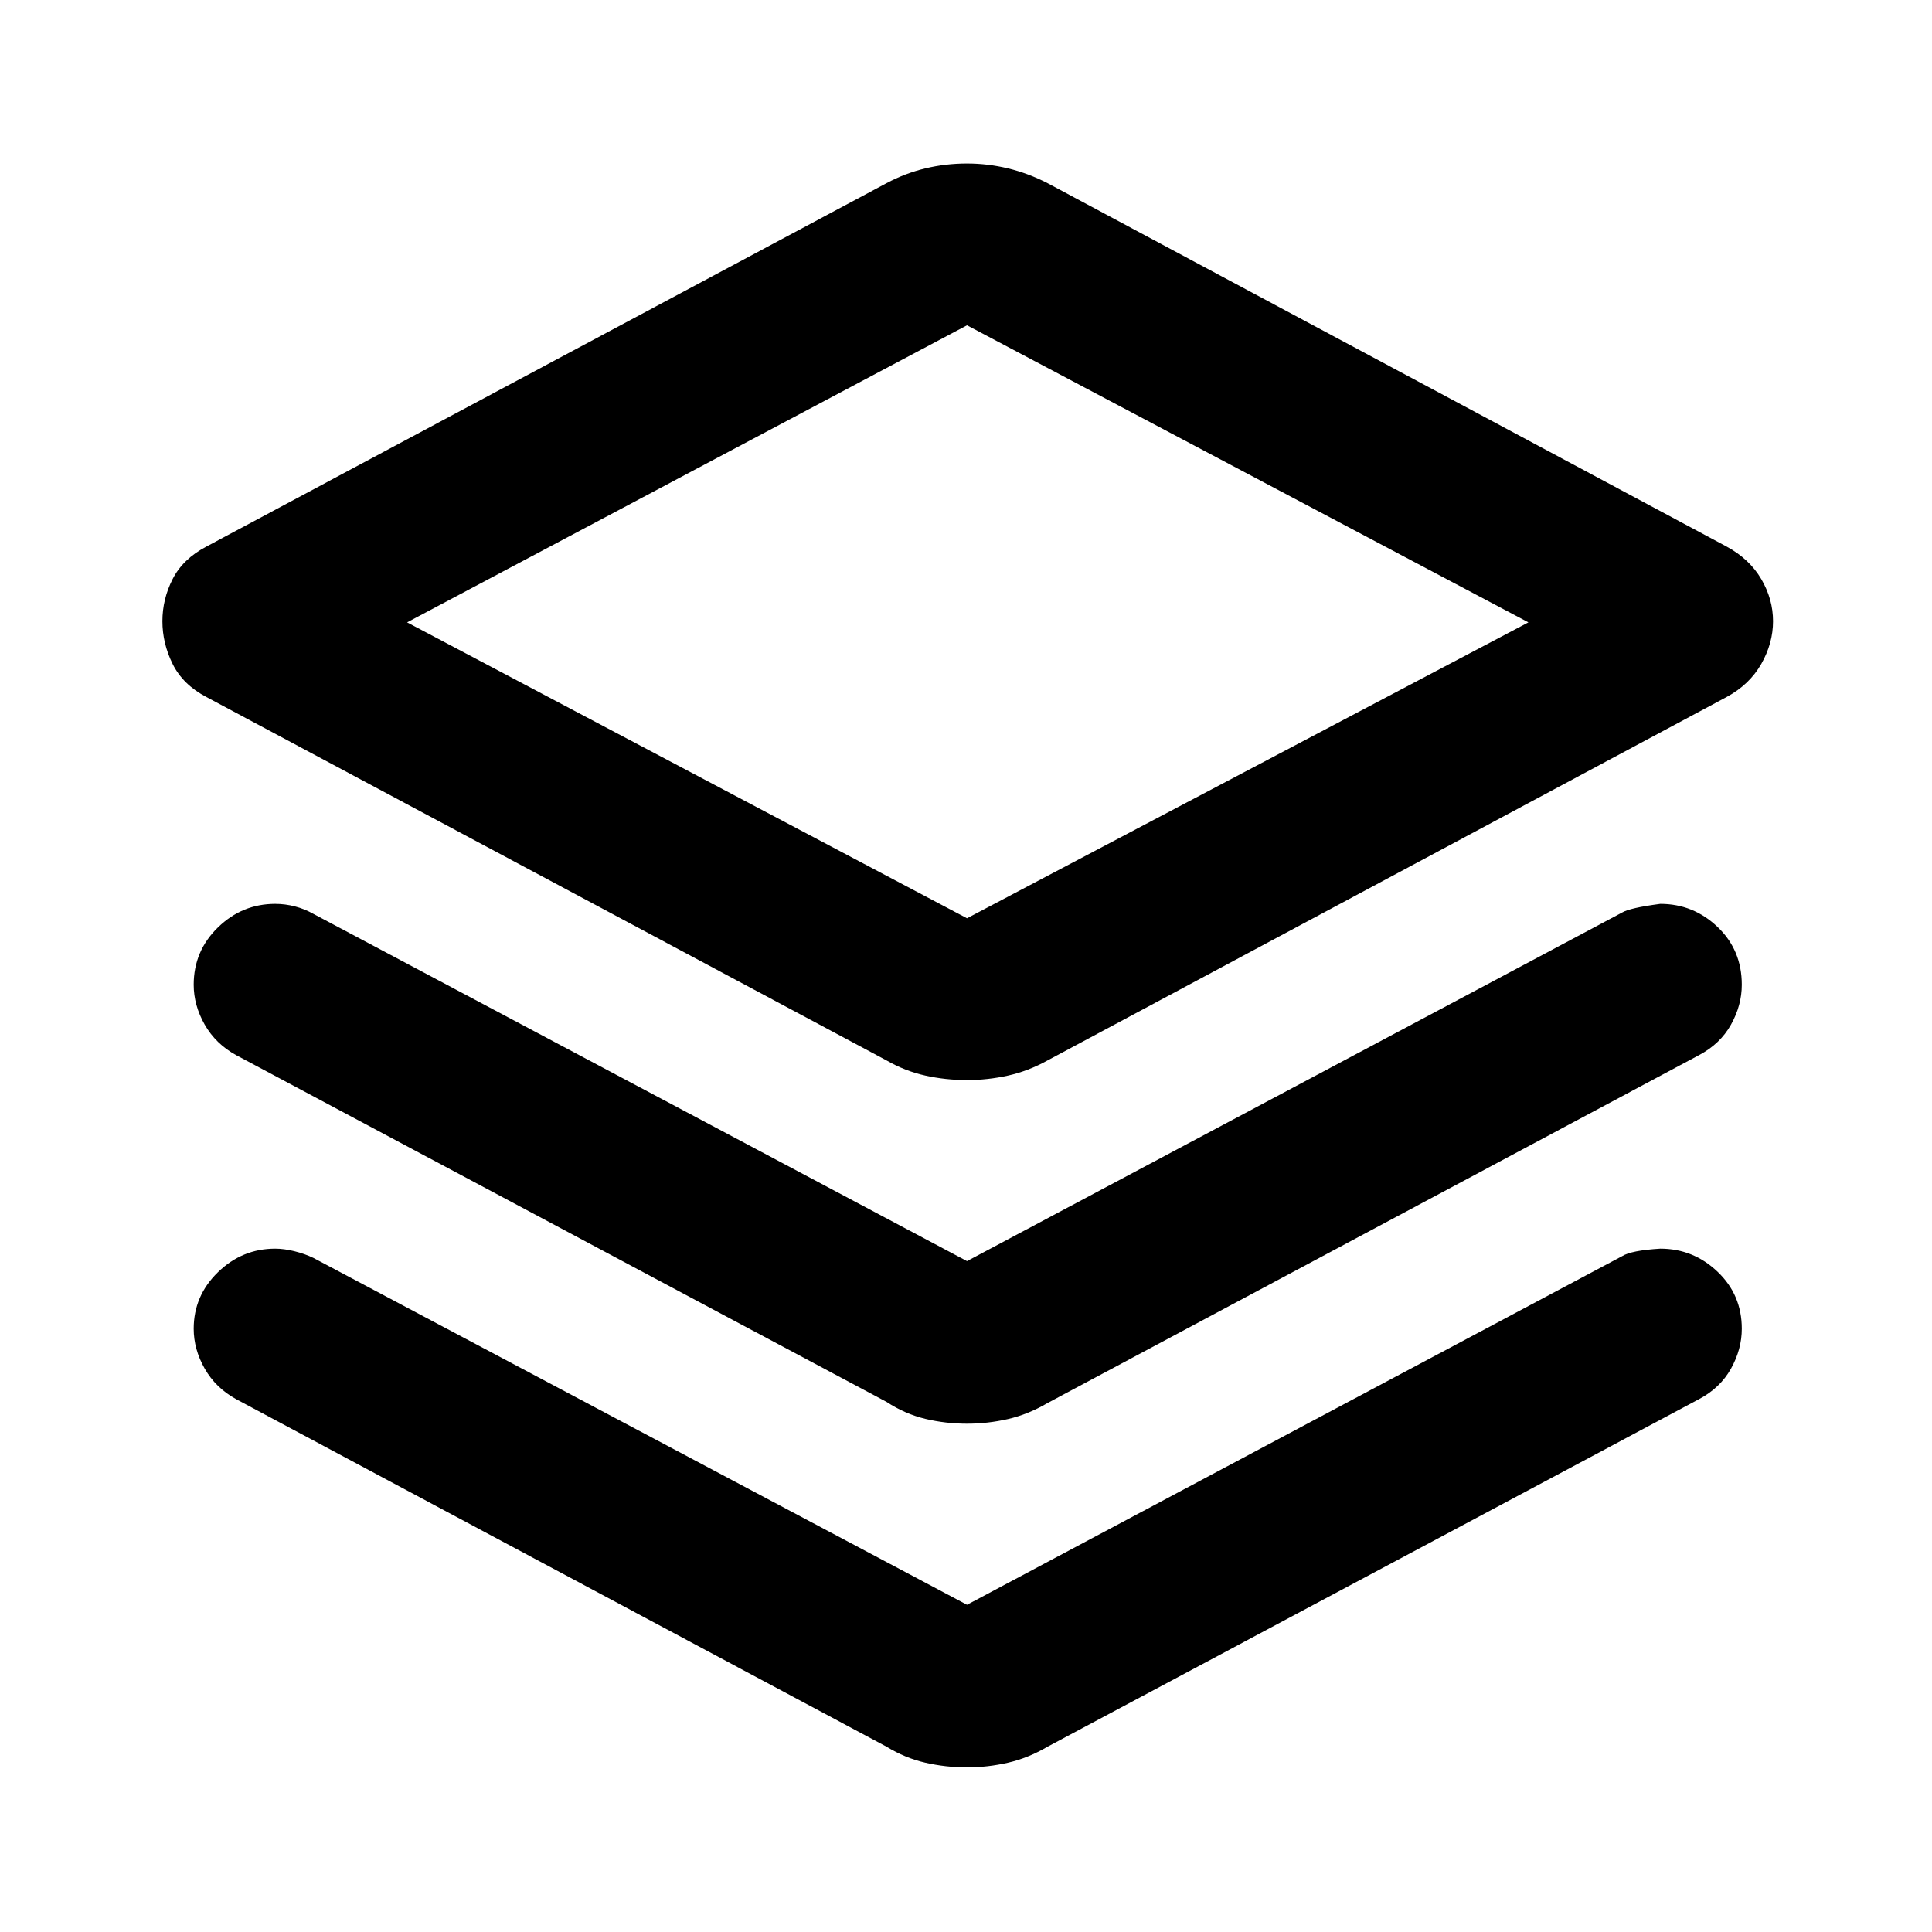 <svg xmlns="http://www.w3.org/2000/svg" height="40" viewBox="0 -960 960 960" width="40"><path d="M480.5-423.32q-10.64 0-20.7-2.23-10.07-2.23-19.31-7.55L102.54-613.67q-11.69-6.15-16.76-16.41-5.08-10.27-5.08-21.24 0-10.97 5.08-20.95 5.07-9.98 16.76-16.14l337.95-180.56q9.24-4.94 19.31-7.36 10.06-2.42 20.7-2.42 10.3 0 20.37 2.42 10.06 2.42 19.68 7.36l337.41 180.56q11.35 6.16 17.2 16.14t5.85 20.95q0 10.97-5.85 21.24-5.85 10.26-17.2 16.41L520.55-433.1q-9.62 5.32-19.68 7.55-10.07 2.23-20.37 2.23Zm0-80.39 278.96-147.04L480.5-798.36 202.28-650.75 480.5-503.71Zm1.23-147.61Zm-1.23 317.96 325.53-173.21q3.82-2.3 18.96-4.3 16.41 0 28.45 11.46 12.05 11.46 12.05 28.71 0 10.21-5.37 19.83-5.37 9.62-15.97 15.2l-323.6 172.82q-9.62 5.65-19.68 7.97-10.07 2.31-20.37 2.31-10.64 0-20.7-2.4-10.07-2.41-19.31-8.44L117.41-435.67q-10.21-5.58-15.69-15.2-5.47-9.62-5.47-19.83 0-16.75 12.04-28.46t28.46-11.71q4.94 0 9.82 1.27t9.13 3.69l324.8 172.55Zm0 170.76 325.53-173.22q4.57-2.86 18.96-3.73 16.41 0 28.45 11.46 12.05 11.46 12.05 28.33 0 10.22-5.37 19.83-5.37 9.62-15.97 15.21L520.55-92.09q-9.62 5.65-19.68 7.96-10.07 2.32-20.37 2.32-10.64 0-20.7-2.32-10.07-2.31-19.31-7.96L117.41-264.72q-10.21-5.59-15.69-15.21-5.47-9.61-5.47-19.83 0-16.37 12.04-28.08 12.04-11.71 28.46-11.71 4.37 0 9.54 1.27 5.16 1.27 9.41 3.32L480.5-162.6Z"/></svg>